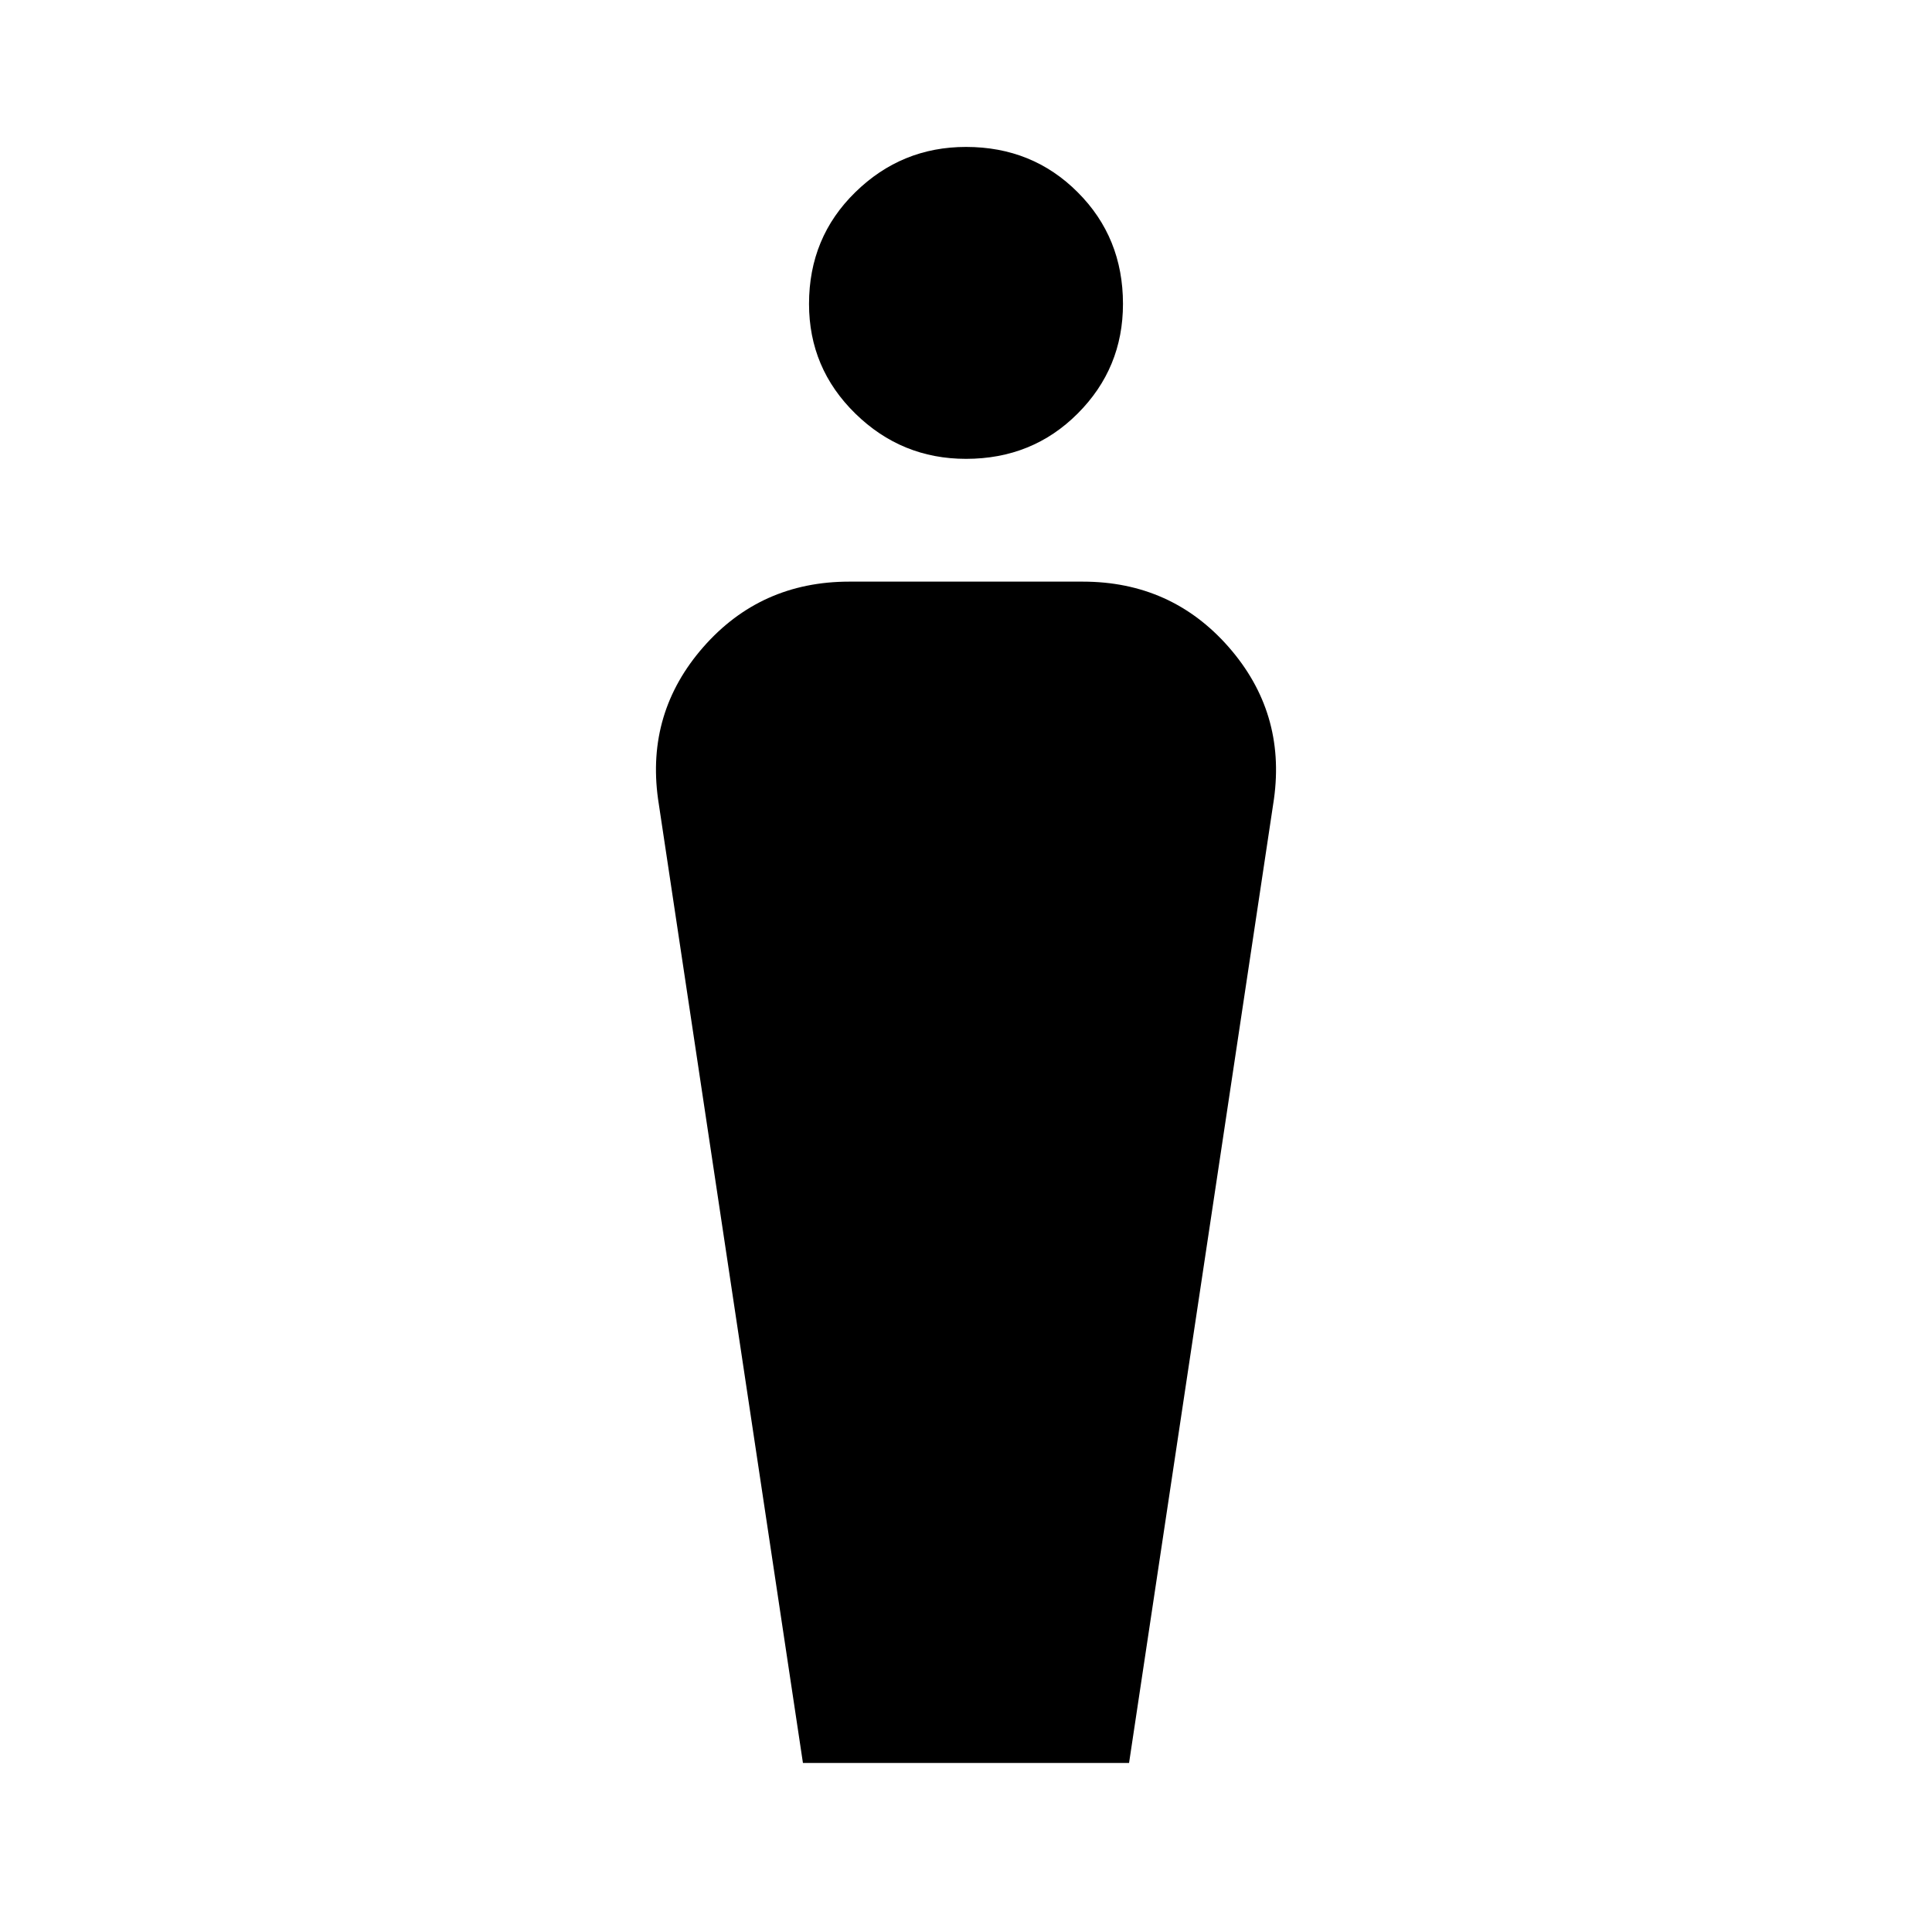 <svg xmlns="http://www.w3.org/2000/svg" height="20" width="20"><path d="m8.312 18.25-1.5-9.979q-.124-.896.469-1.573.594-.677 1.511-.677h2.416q.917 0 1.511.677.593.677.469 1.573l-1.5 9.979ZM10 4.75q-.667 0-1.146-.469-.479-.469-.479-1.135 0-.688.479-1.156.479-.469 1.146-.469.688 0 1.156.469.469.468.469 1.156 0 .666-.469 1.135-.468.469-1.156.469Z"/></svg>